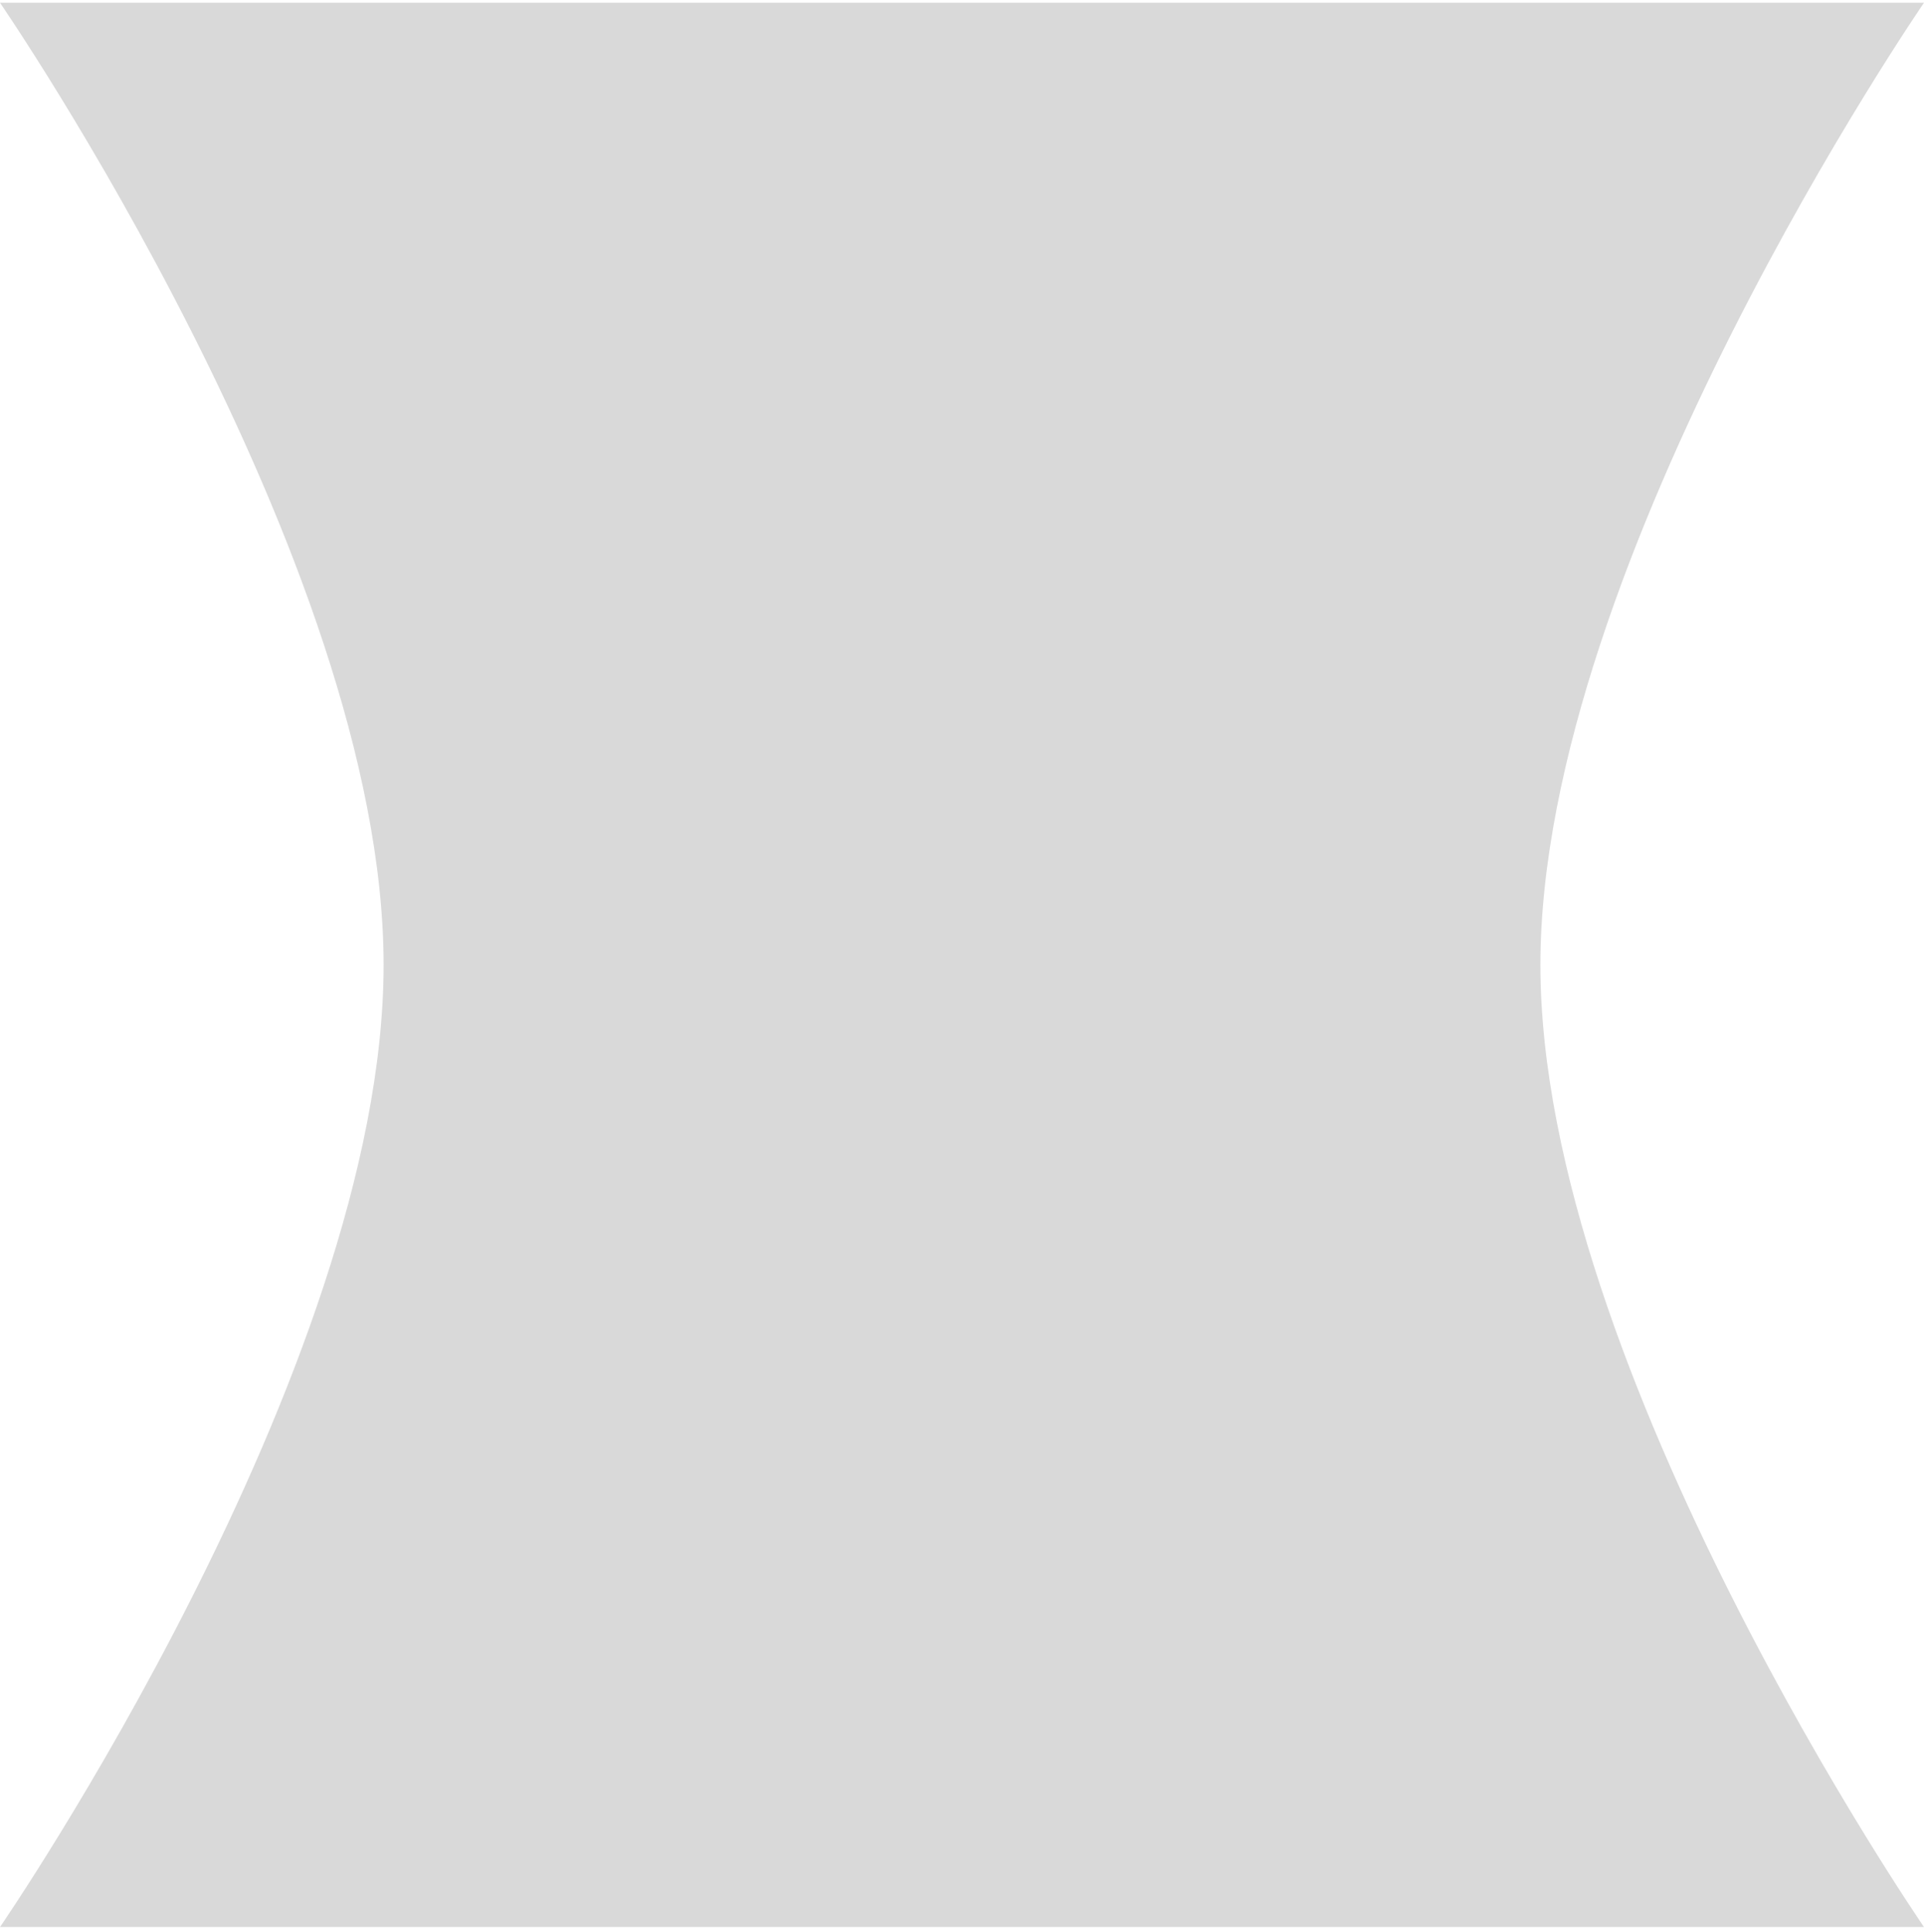 <svg xmlns="http://www.w3.org/2000/svg" fill="none" preserveAspectRatio="none" viewBox="0 0 240 241"><path fill="#D9D9D9" d="M0 .342h240s-47.85 69.549-47.85 120c0 50.451 47.85 120 47.85 120H0s47.85-69.549 47.85-120C47.85 69.891 0 .342 0 .342Z"/></svg>
